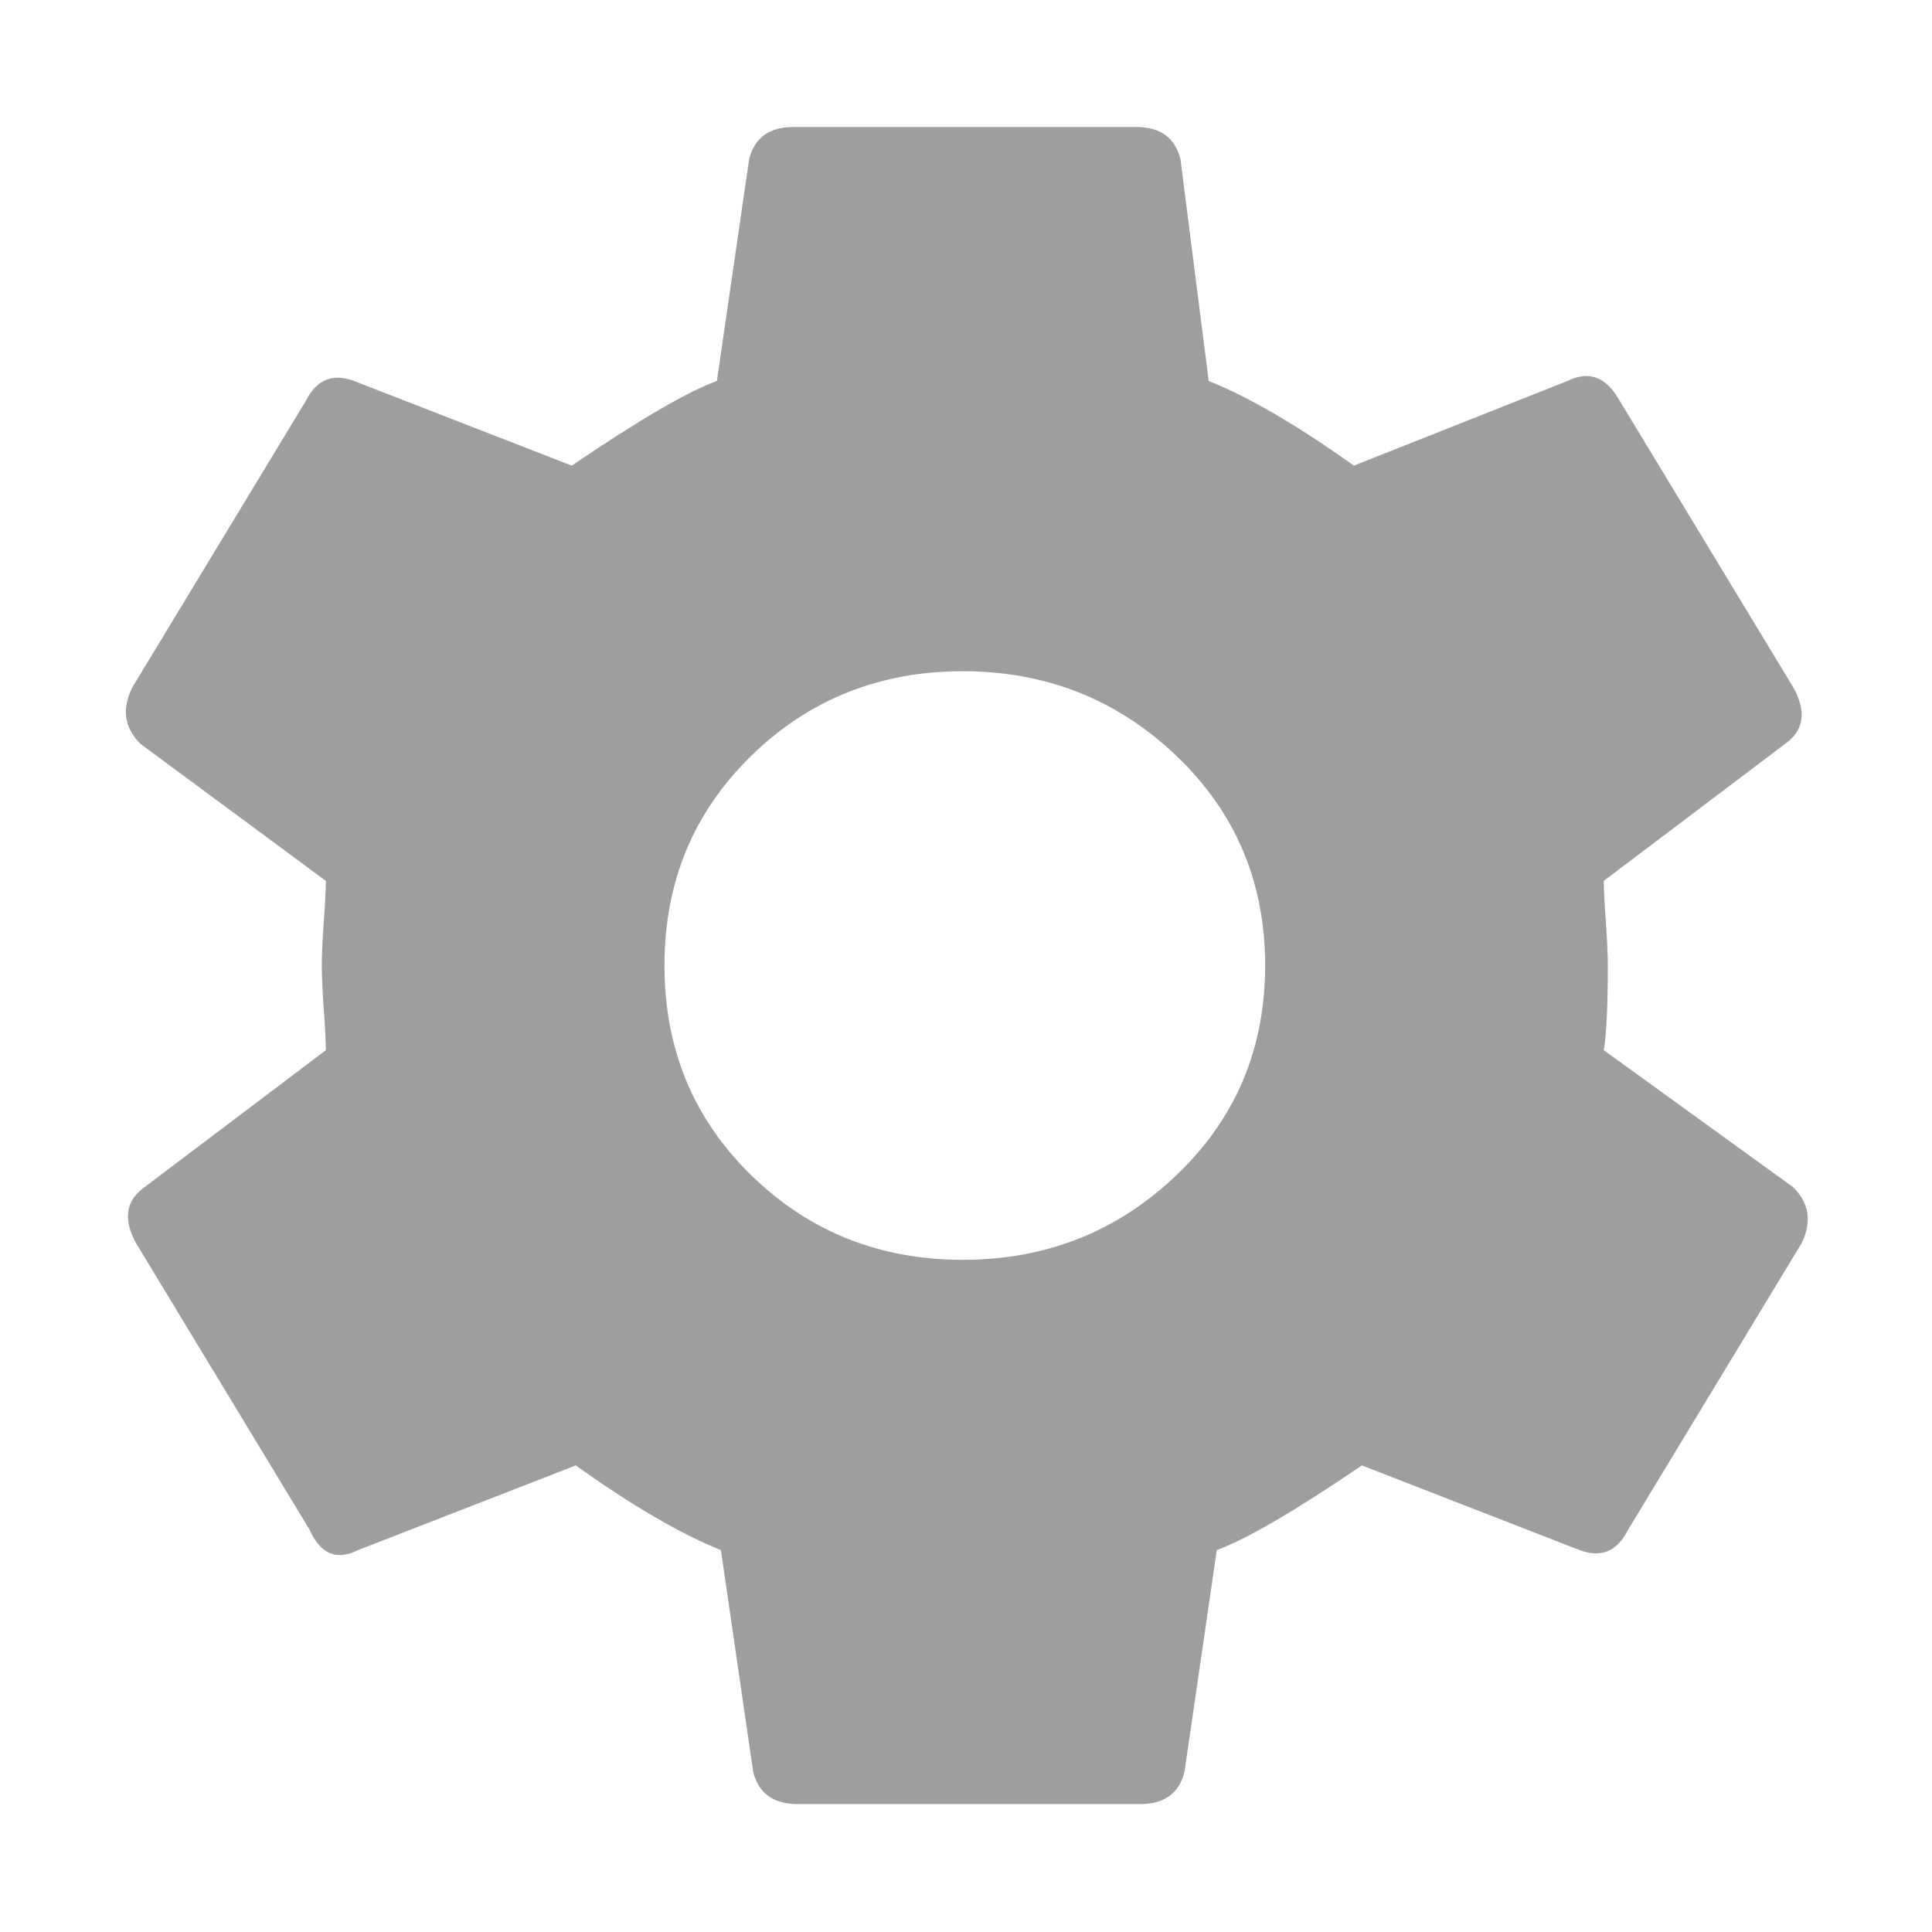 <svg xmlns="http://www.w3.org/2000/svg" xmlns:xlink="http://www.w3.org/1999/xlink" width="512" height="512" version="1.1" viewBox="0 0 512 512"><title>setting</title><desc>Created with Sketch.</desc><g id="Page-1" fill="none" fill-rule="evenodd" stroke="none" stroke-width="1"><g id="setting" fill="#9E9E9E"><g id=""><path d="M392.02,245.311 L442.232,281.635 C446.506,285.908 447.218,290.894 444.369,296.592 L398.43,372.445 C395.581,378.143 391.307,379.924 385.609,377.787 L327.918,355.352 C310.112,367.46 297.292,374.938 289.457,377.787 L280.91,436.547 C279.486,442.245 275.568,445.094 269.158,445.094 L178.348,445.094 C171.937,445.094 168.02,442.245 166.596,436.547 L158.049,377.787 C147.365,373.514 134.545,366.035 119.588,355.352 L61.896,377.787 C56.199,380.636 51.925,378.856 49.076,372.445 L3.137,296.592 C-0.424,290.182 0.288,285.196 5.273,281.635 L53.35,245.311 C53.35,243.174 53.172,239.613 52.815,234.627 C52.459,229.641 52.281,225.724 52.281,222.875 C52.281,220.026 52.459,216.109 52.815,211.123 C53.172,206.137 53.35,202.576 53.35,200.439 L4.205,164.115 C-0.068,159.842 -0.781,154.856 2.068,149.158 L48.008,73.305 C50.857,67.607 55.13,65.826 60.828,67.963 L118.52,90.398 C136.326,78.29 149.146,70.812 156.98,67.963 L165.527,9.203 C166.952,3.505 170.869,0.656 177.279,0.656 L268.09,0.656 C274.5,0.656 278.417,3.505 279.842,9.203 L287.32,67.963 C298.004,72.236 310.824,79.715 325.781,90.398 L382.404,67.963 C388.102,65.114 392.732,66.894 396.293,73.305 L442.232,149.158 C445.794,155.568 445.081,160.554 440.096,164.115 L392.02,200.439 C392.02,202.576 392.198,206.137 392.554,211.123 C392.91,216.109 393.088,220.026 393.088,222.875 C393.088,233.559 392.732,241.037 392.02,245.311 Z M222.15,300.865 C244.23,300.865 263.104,293.387 278.773,278.43 C294.443,263.473 302.277,244.955 302.277,222.875 C302.277,200.795 294.443,182.277 278.773,167.32 C263.104,152.363 244.23,144.885 222.15,144.885 C200.071,144.885 181.375,152.363 166.062,167.32 C150.748,182.277 143.092,200.795 143.092,222.875 C143.092,244.955 150.748,263.473 166.062,278.43 C181.375,293.387 200.071,300.865 222.15,300.865 Z" transform="translate(33, 33)"/></g></g></g></svg>